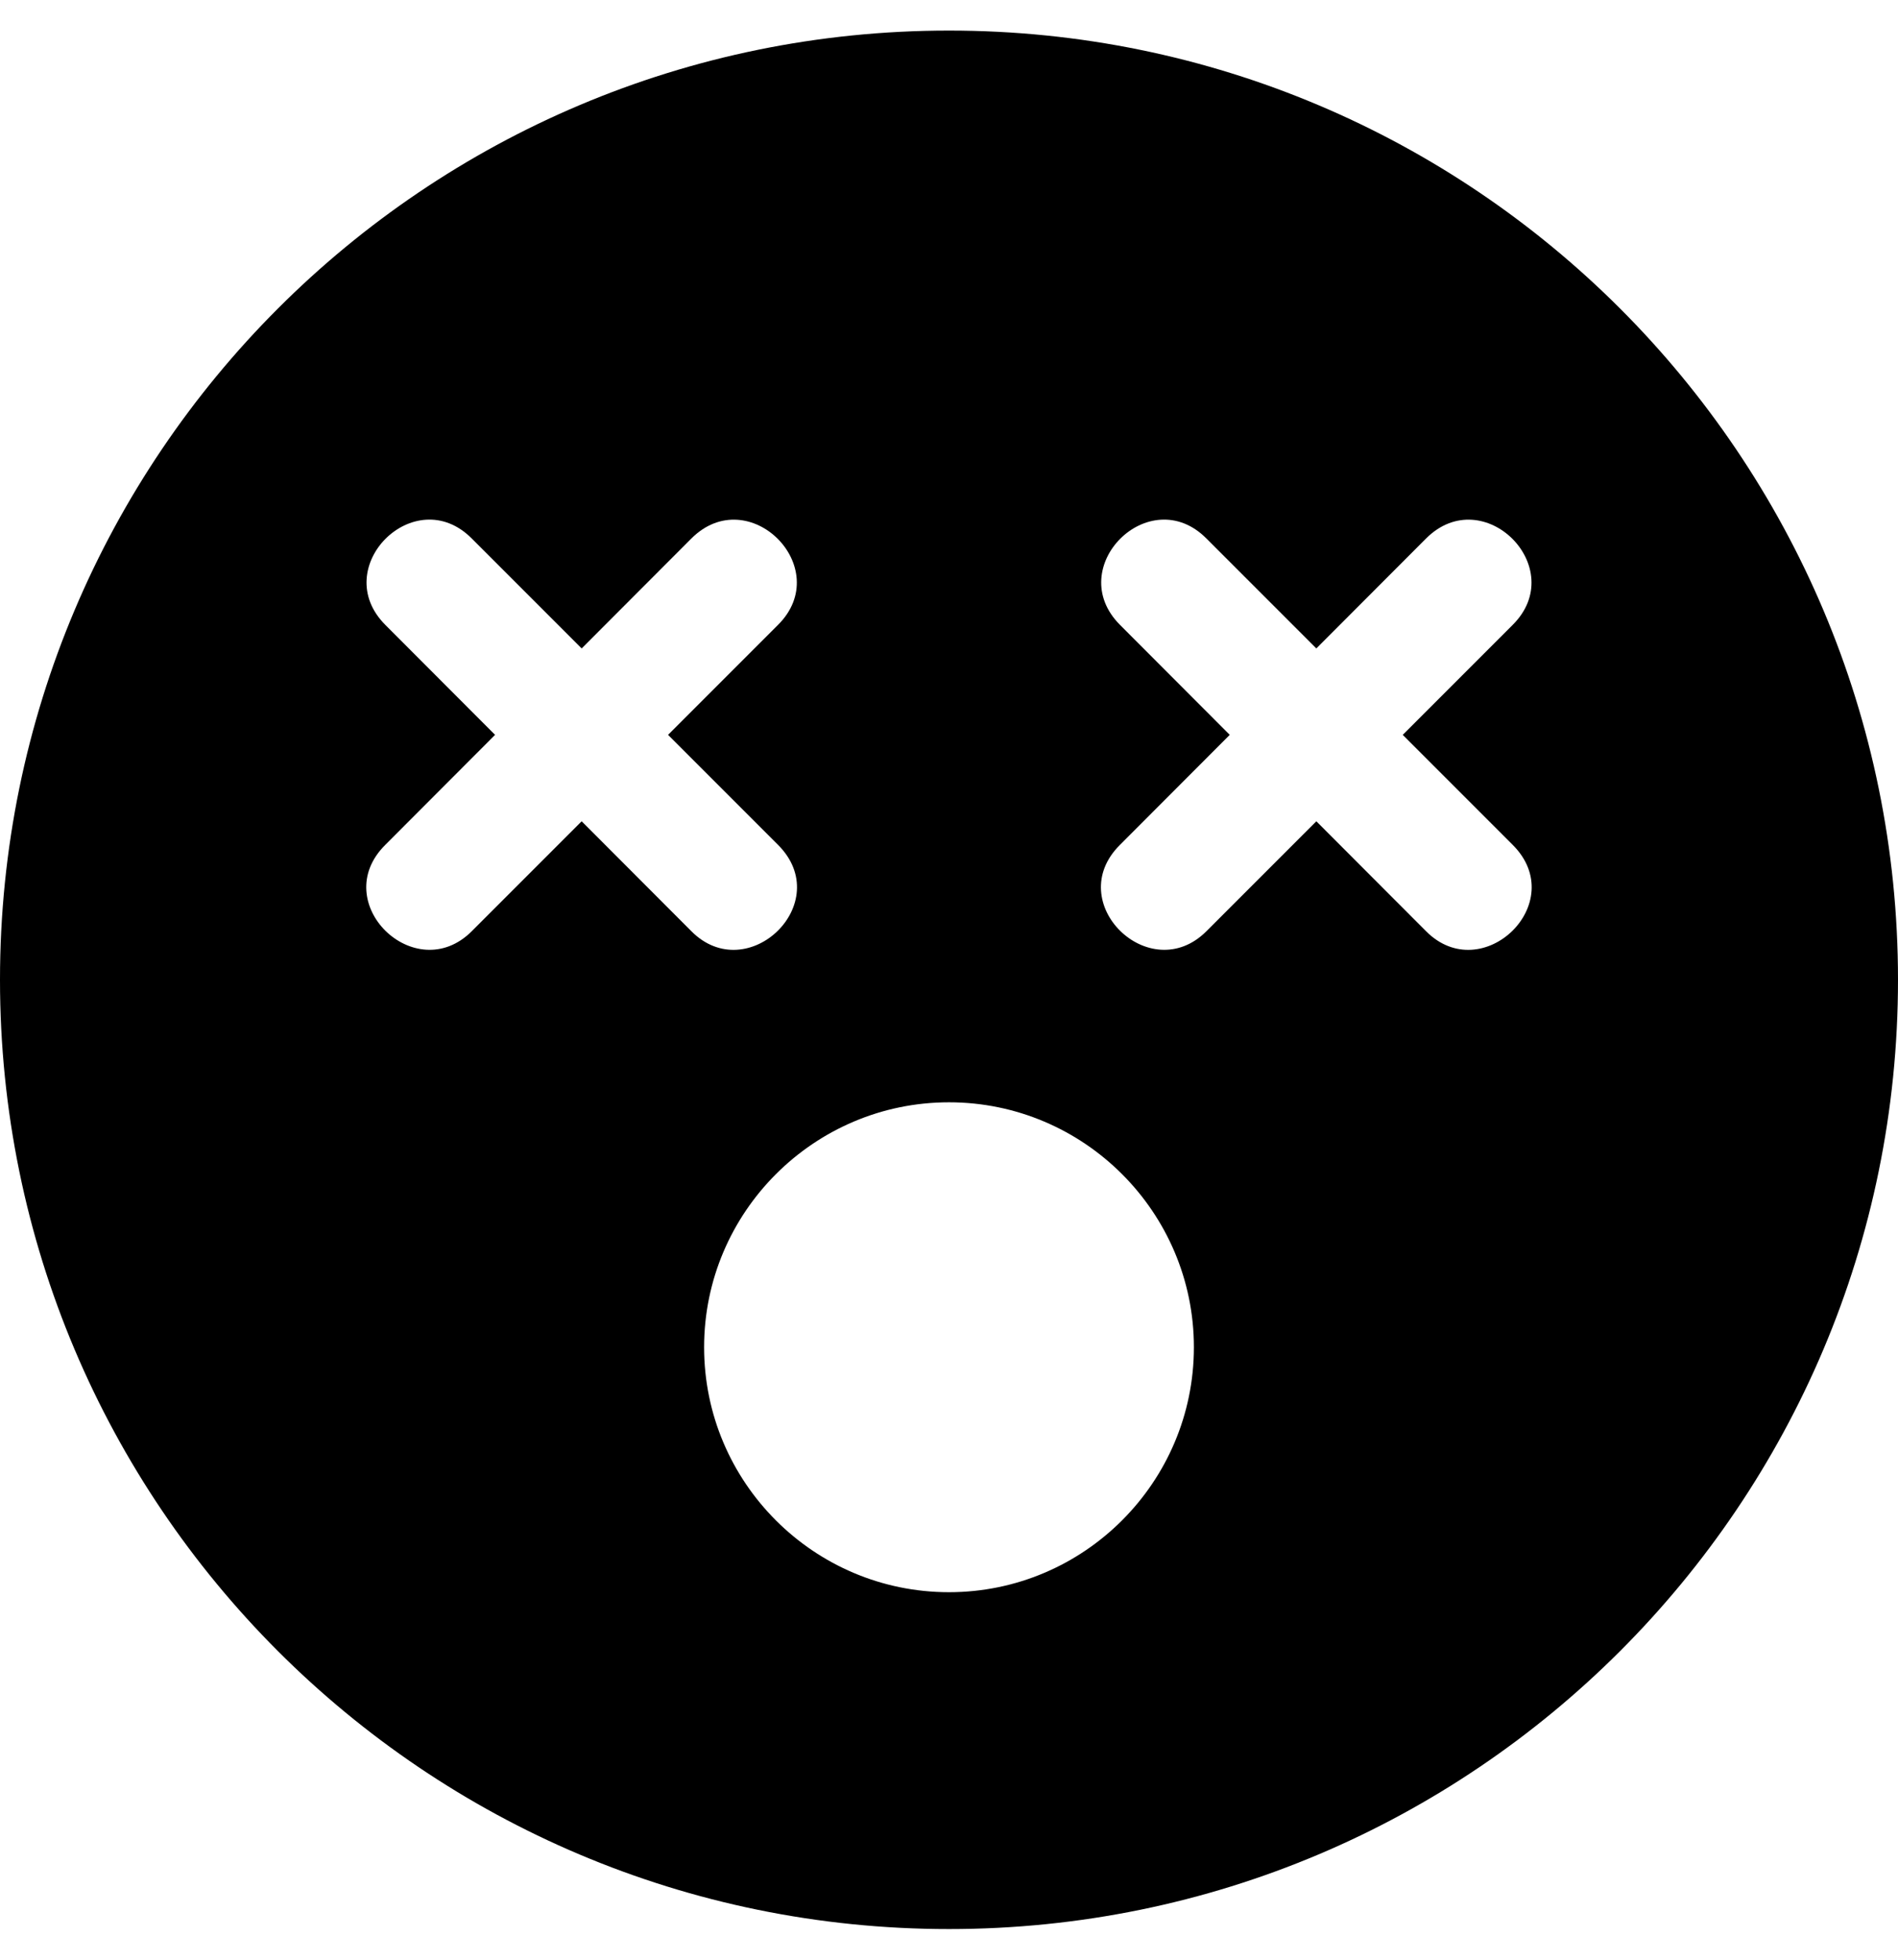 
  <svg height="1000" width="968.8" xmlns="http://www.w3.org/2000/svg">
    <path d="m484.4 15.6c267.6 0 484.4 216.8 484.4 484.4s-216.8 484.4-484.4 484.4-484.4-216.8-484.4-484.4 216.8-484.4 484.4-484.4z m-187.5 403.5l56 56.1c28.7 28.9 73.9-14.5 44.2-44.1l-56.1-56.1 56.1-56.1c29.3-29.1-14.9-73.4-44.2-44.1l-56 56.1-56.1-56.1c-29.1-29.3-73.4 14.8-44.1 44.1l56 56.1-56 56.1c-29.7 29.4 15.2 73 44.1 44.1z m187.5 393.4c68.9 0 125-56.1 125-125s-56.1-125-125-125-125 56.1-125 125 56 125 125 125z m287.7-381.4l-56.1-56.1 56.1-56.1c29.3-29.1-14.9-73.4-44.2-44.1l-56 56.1-56.1-56.1c-29.1-29.3-73.4 14.8-44.1 44.1l56 56.1-56 56.1c-29.7 29.4 15.2 73 44.1 44.1l56.1-56.1 56 56.1c28.7 28.9 73.9-14.5 44.2-44.1z" />
  </svg>
